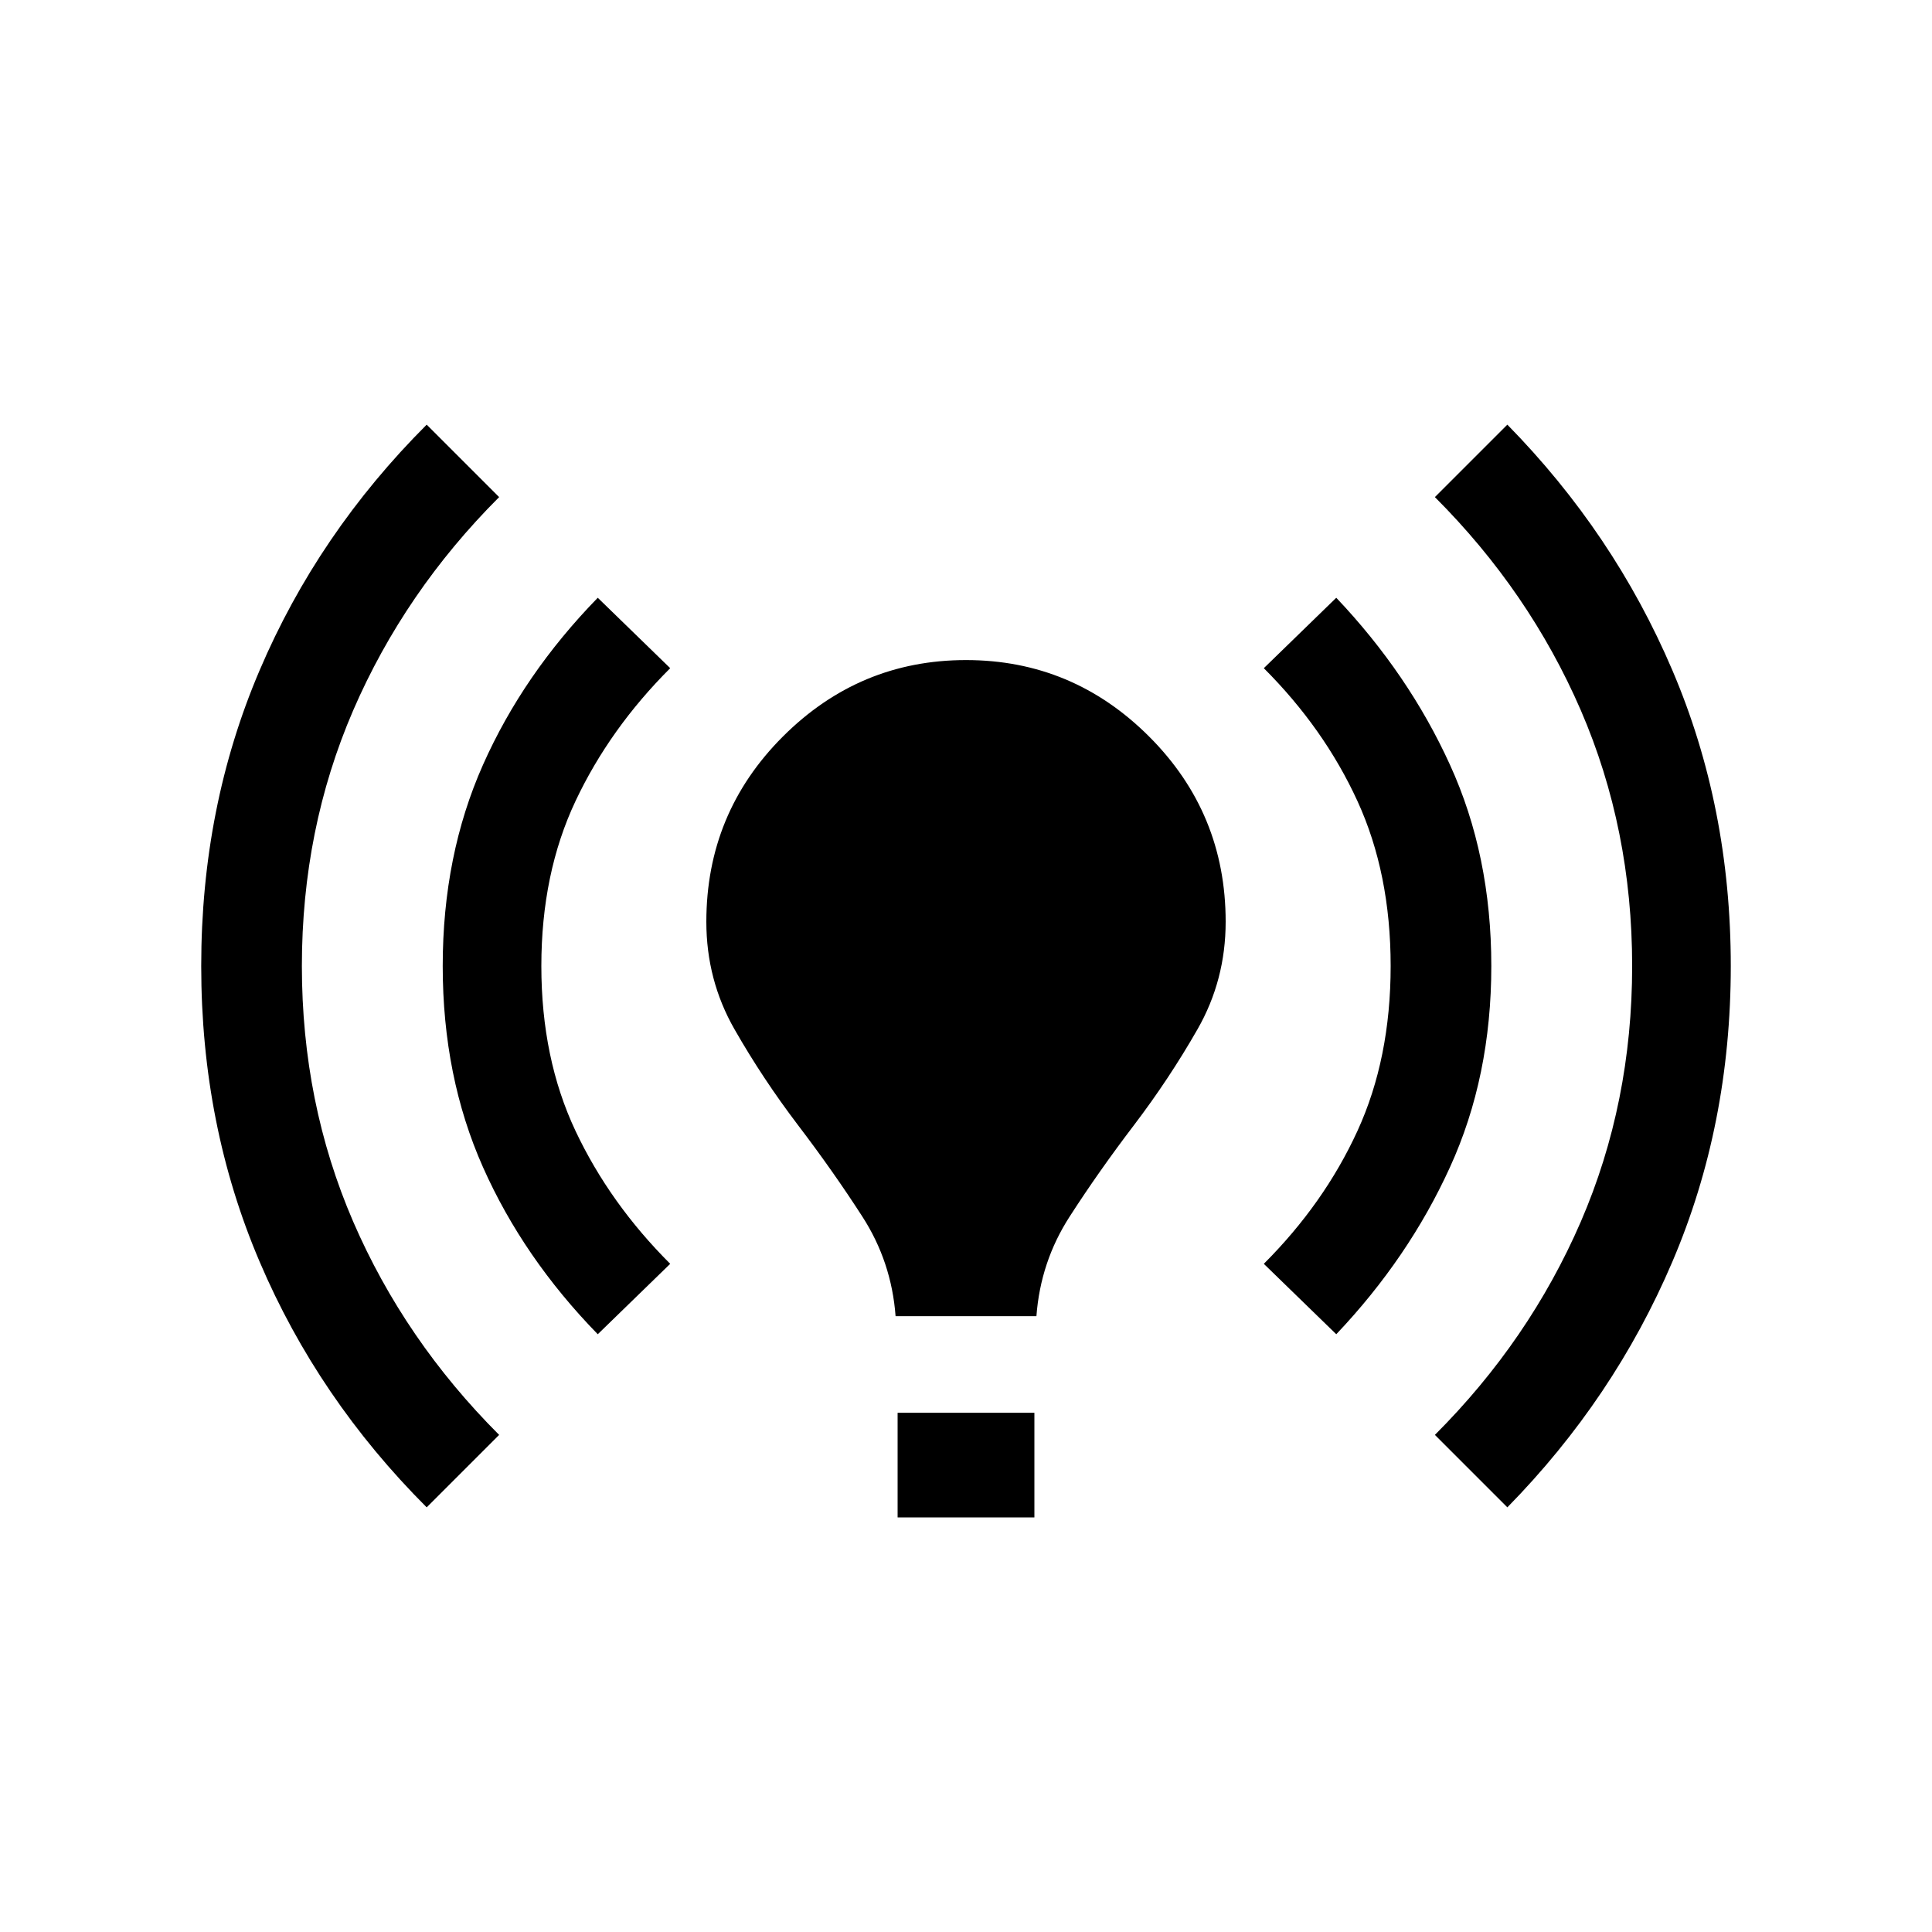 <svg xmlns="http://www.w3.org/2000/svg" height="20" width="20"><path d="M9.271 13.625Q9.229 13.062 8.927 12.594Q8.625 12.125 8.26 11.646Q7.896 11.167 7.604 10.656Q7.312 10.146 7.312 9.542Q7.312 8.417 8.104 7.625Q8.896 6.833 10 6.833Q11.104 6.833 11.896 7.625Q12.688 8.417 12.688 9.542Q12.688 10.146 12.396 10.656Q12.104 11.167 11.74 11.646Q11.375 12.125 11.073 12.594Q10.771 13.062 10.729 13.625ZM9.292 15.708V14.625H10.708V15.708ZM15.604 15.604 14.854 14.854Q15.833 13.875 16.365 12.646Q16.896 11.417 16.896 10Q16.896 8.583 16.365 7.354Q15.833 6.125 14.854 5.146L15.604 4.396Q16.708 5.521 17.312 6.938Q17.917 8.354 17.917 10Q17.917 11.646 17.312 13.062Q16.708 14.479 15.604 15.604ZM4.417 15.604Q3.292 14.479 2.688 13.062Q2.083 11.646 2.083 10Q2.083 8.354 2.688 6.938Q3.292 5.521 4.417 4.396L5.167 5.146Q4.188 6.125 3.656 7.354Q3.125 8.583 3.125 10Q3.125 11.417 3.656 12.646Q4.188 13.875 5.167 14.854ZM13.833 13.812 13.083 13.083Q13.708 12.458 14.052 11.708Q14.396 10.958 14.396 10Q14.396 9.042 14.052 8.292Q13.708 7.542 13.083 6.917L13.833 6.188Q14.583 6.979 15.01 7.917Q15.438 8.854 15.438 10Q15.438 11.146 15.01 12.083Q14.583 13.021 13.833 13.812ZM6.188 13.812Q5.417 13.021 5 12.083Q4.583 11.146 4.583 10Q4.583 8.854 5 7.917Q5.417 6.979 6.188 6.188L6.938 6.917Q6.312 7.542 5.958 8.292Q5.604 9.042 5.604 10Q5.604 10.958 5.958 11.708Q6.312 12.458 6.938 13.083Z"/></svg>